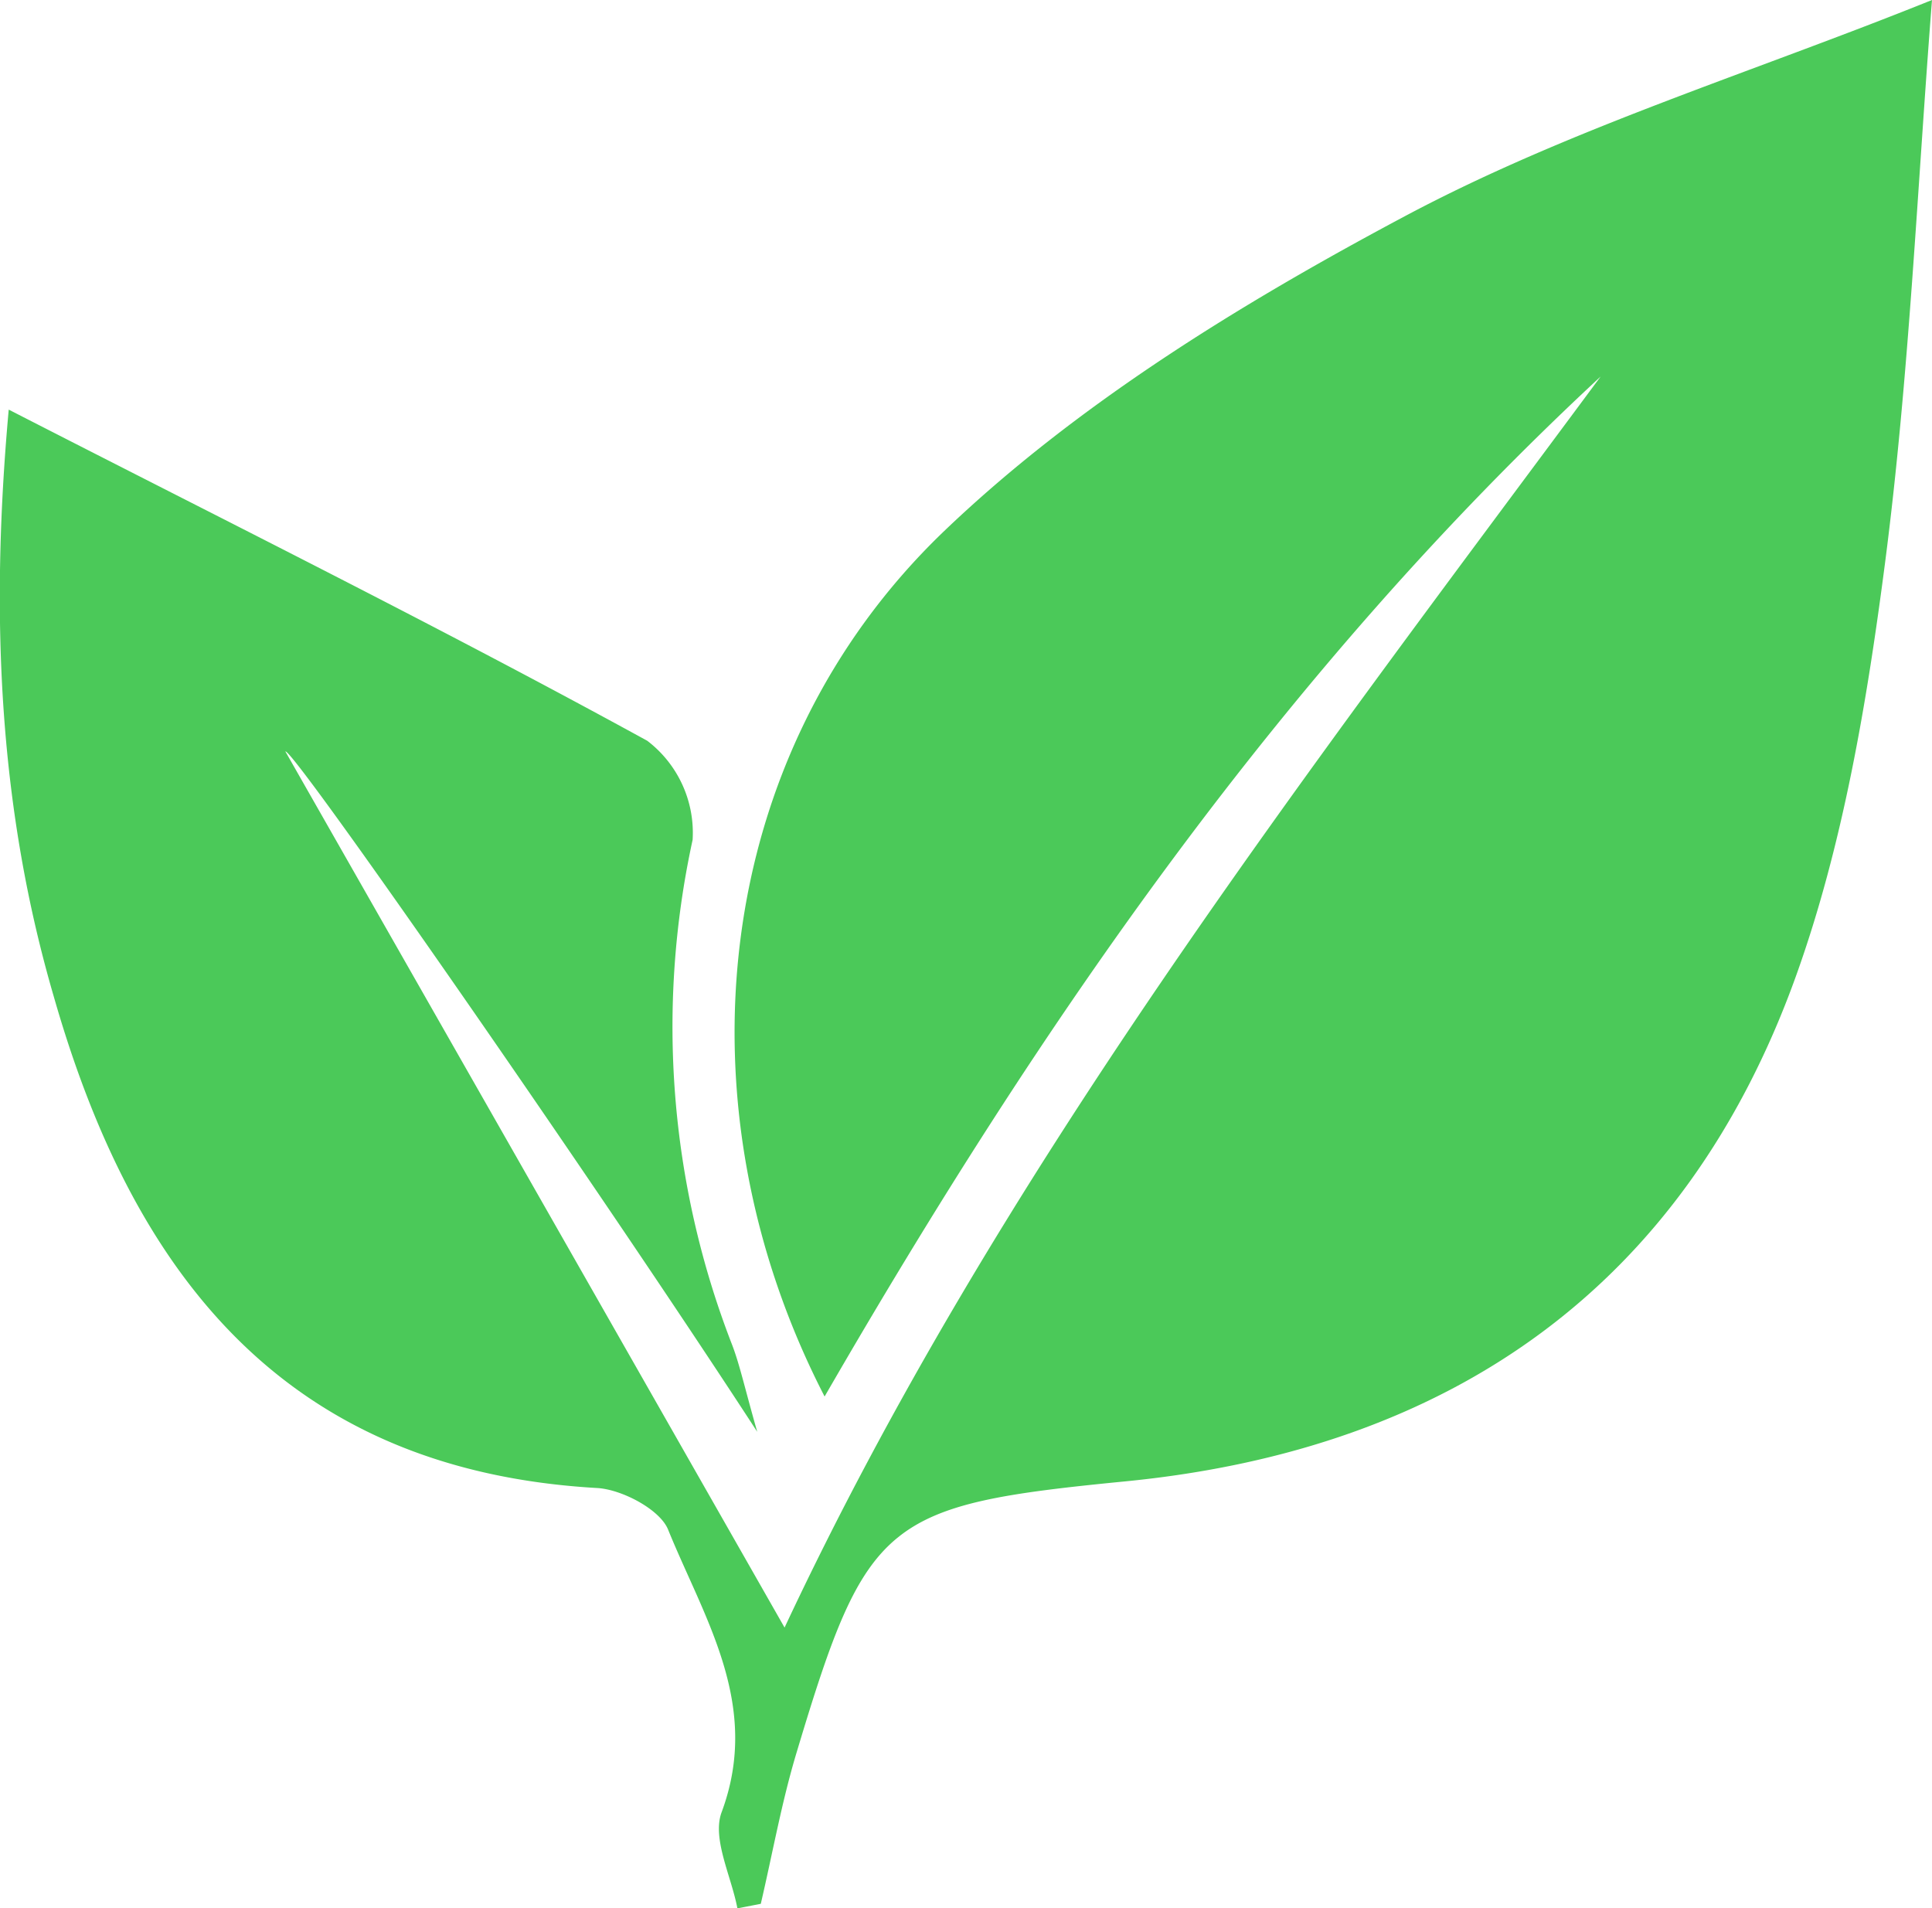 <?xml version="1.0" encoding="UTF-8"?> <svg xmlns="http://www.w3.org/2000/svg" viewBox="0 0 97.49 96.3"> <title>листочки</title> <g id="Слой_2" data-name="Слой 2"> <g id="Слой_1-2" data-name="Слой 1"> <path d="M37.21,96.3c-.31-1.64-1.3-3.54-.79-4.87,2-5.41-.88-9.74-2.71-14.25-.41-1-2.29-2-3.54-2.09C14.31,74.2,6.7,64.21,2.72,50.31,0,41-.53,31.4.44,20.67c11.18,5.73,21.8,11,32.22,16.71a5.84,5.84,0,0,1,2.29,5,44.3,44.3,0,0,0,2,25.5c.38,1,.62,2.12,1.26,4.37C30.16,59.87,14.74,37.69,14.4,37.92L39.59,82.13C50.22,59.43,65.67,39.37,80.77,19c-16,14.84-28.22,32.53-39.16,51.47-7.59-14.71-5.72-32.38,6-43.64,6.71-6.43,15-11.51,23.28-15.92S88.33,3.69,97.49,0c-.74,9.43-1.15,19-2.37,28.41-.91,7-2.11,14.21-4.5,20.86C85,64.88,73.25,73.13,56.81,74.75c-12.15,1.19-13.07,1.88-16.6,13.64-.76,2.51-1.22,5.11-1.82,7.68Z" style="fill:#4bc959"></path> </g> </g> </svg> 